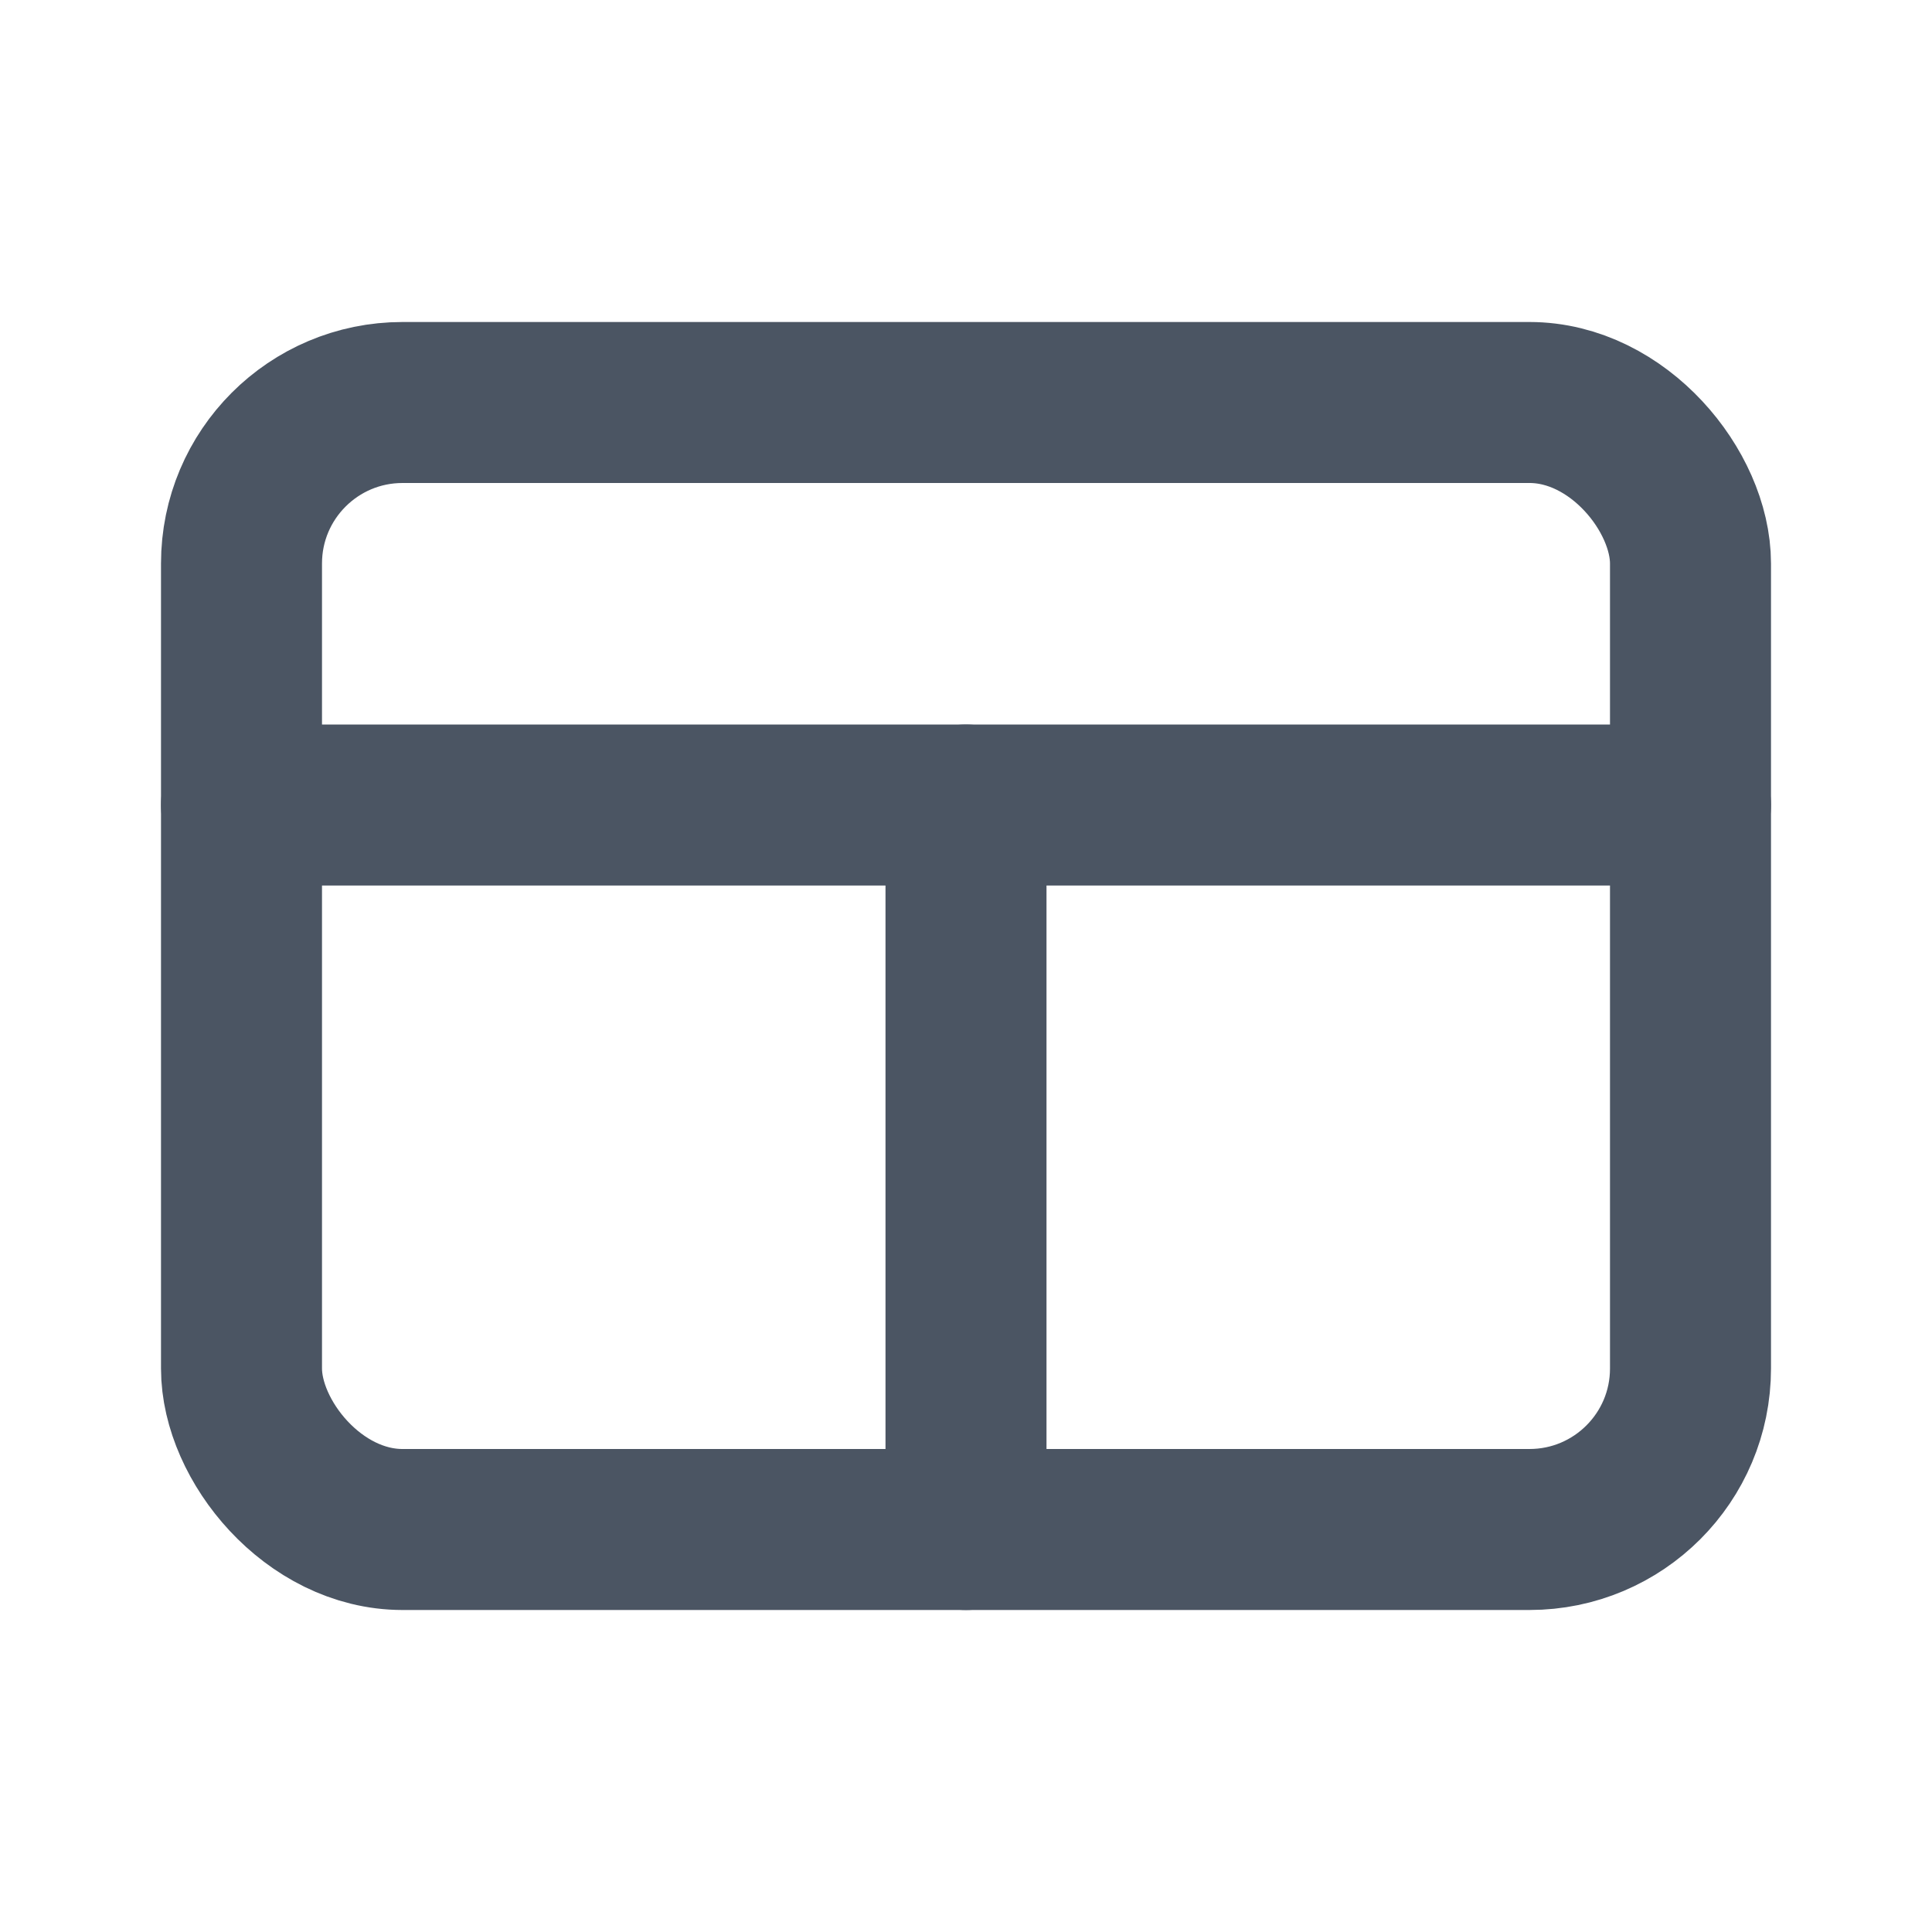 <svg width="24" height="24" viewBox="0 0 24 24" fill="none" xmlns="http://www.w3.org/2000/svg">
<rect x="3" y="5" width="18" height="14" rx="2" stroke="#4B5563" stroke-width="2" stroke-linecap="round" stroke-linejoin="round"/>
<path d="M3 10H21" stroke="#4B5563" stroke-width="2" stroke-linecap="round" stroke-linejoin="round"/>
<path d="M12 10V19" stroke="#4B5563" stroke-width="2" stroke-linecap="round" stroke-linejoin="round"/>
</svg>